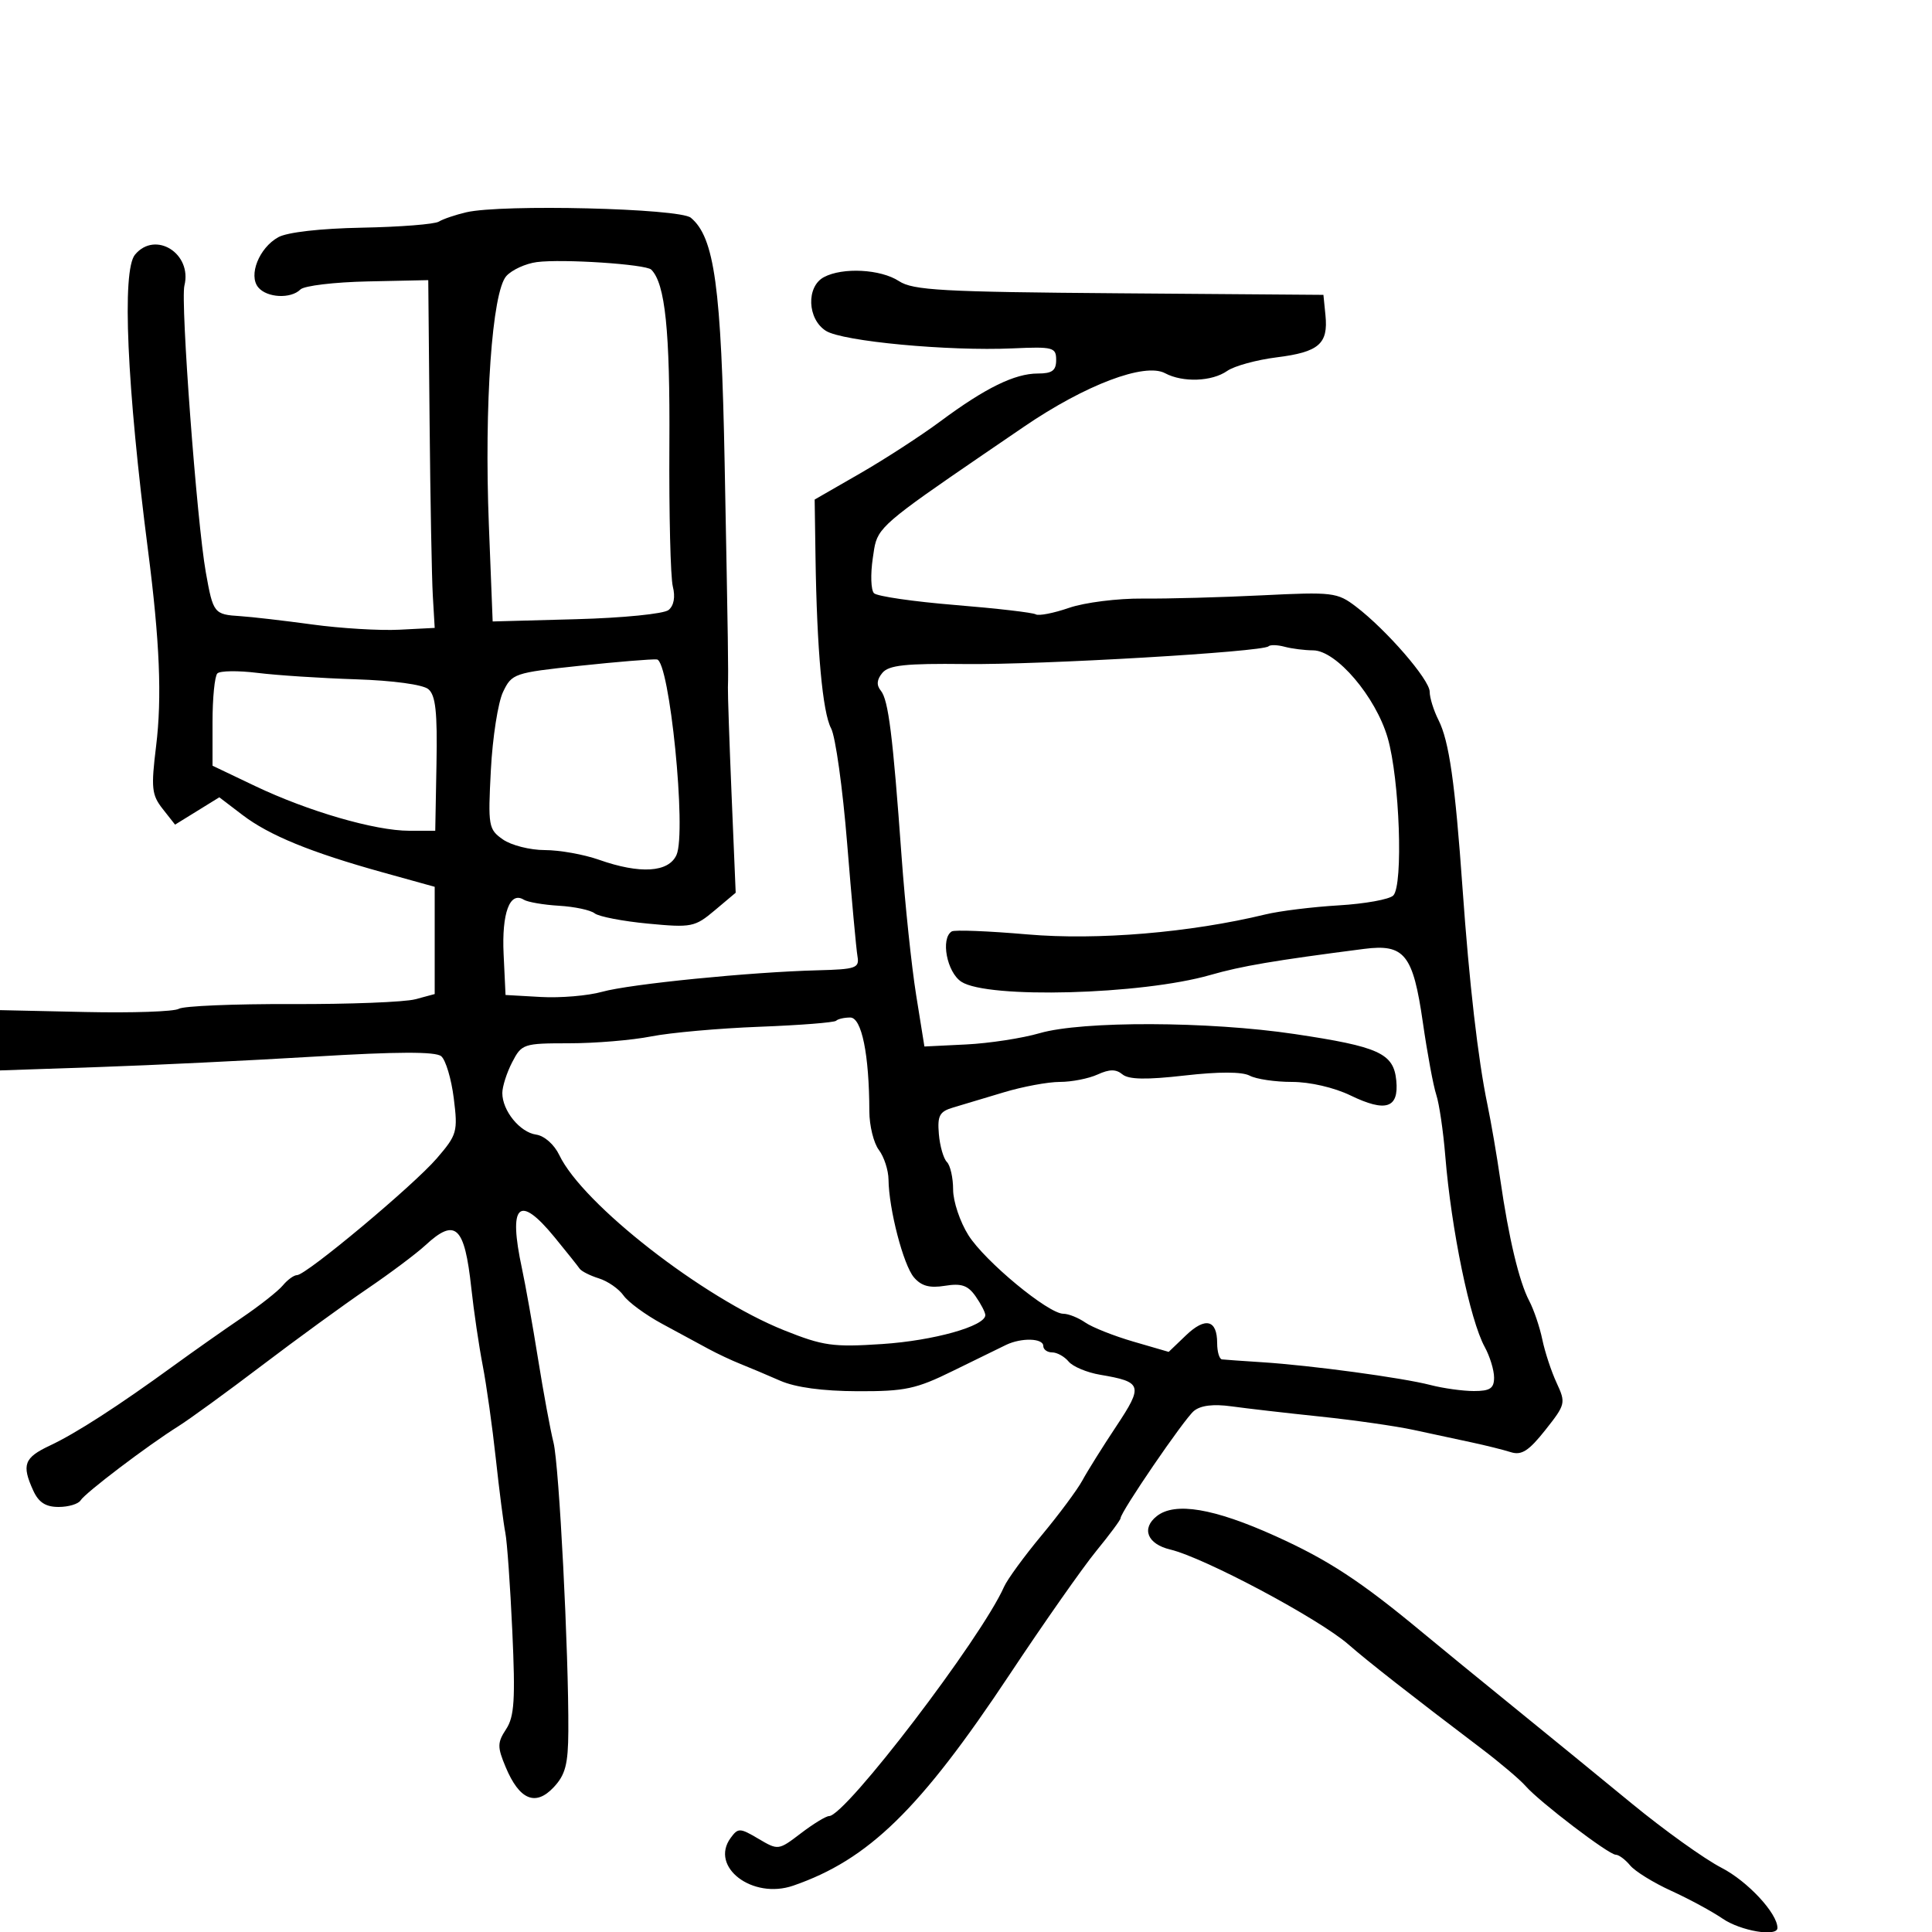 <svg xmlns="http://www.w3.org/2000/svg" width="300" height="300" viewBox="0 0 300 300" version="1.1">
  <defs/>
  <path d="M72.413,32.962 C77.929,31.677 105.513,32.349 107.273,33.811 C110.942,36.857 112.001,44.561 112.524,72 C113.062,100.28 113.117,104.009 113.031,106.75 C113.001,107.713 113.26,115.278 113.606,123.561 L114.237,138.623 L110.985,141.359 C107.893,143.961 107.385,144.062 100.617,143.419 C96.703,143.048 92.977,142.329 92.339,141.823 C91.7,141.317 89.21,140.786 86.806,140.645 C84.403,140.503 81.939,140.08 81.331,139.705 C79.163,138.364 77.898,141.781 78.2,148.163 L78.5,154.5 L83.997,154.811 C87.02,154.982 91.295,154.62 93.497,154.006 C97.833,152.798 116.534,150.933 127,150.666 C132.907,150.515 133.468,150.318 133.15,148.5 C132.957,147.4 132.234,139.504 131.544,130.953 C130.853,122.402 129.732,114.368 129.053,113.099 C127.727,110.621 126.844,100.929 126.632,86.534 L126.5,77.569 L133.514,73.534 C137.372,71.315 142.997,67.668 146.014,65.428 C153.009,60.236 157.566,58 161.154,58 C163.38,58 164,57.542 164,55.897 C164,53.937 163.54,53.814 157.25,54.096 C147.237,54.545 130.829,53.006 128.25,51.376 C125.355,49.546 125.164,44.518 127.934,43.035 C130.844,41.478 136.749,41.79 139.589,43.65 C141.774,45.082 146.302,45.332 173.803,45.542 L205.5,45.785 L205.818,48.958 C206.264,53.399 204.789,54.671 198.247,55.488 C195.115,55.88 191.653,56.83 190.554,57.6 C188.191,59.255 183.657,59.422 180.916,57.955 C177.753,56.262 168.523,59.761 159,66.261 C140.188,79.103 136.934,81.214 136.009,84.078 C135.771,84.815 135.687,85.602 135.532,86.634 C135.152,89.168 135.234,91.634 135.714,92.114 C136.195,92.595 141.861,93.417 148.307,93.943 C154.752,94.468 160.388,95.122 160.83,95.395 C161.272,95.668 163.603,95.214 166.008,94.385 C168.414,93.556 173.558,92.908 177.441,92.945 C181.323,92.982 189.675,92.755 196,92.441 C206.93,91.899 207.651,91.985 210.541,94.185 C215.288,97.799 222,105.546 222,107.411 C222,108.34 222.614,110.314 223.364,111.8 C225.019,115.076 225.942,121.536 227.106,138 C228.141,152.652 229.507,164.51 230.963,171.5 C231.536,174.25 232.436,179.491 232.962,183.147 C234.269,192.223 235.887,199.013 237.456,202 C238.178,203.375 239.093,206.075 239.49,208 C239.887,209.925 240.885,212.952 241.708,214.726 C243.159,217.853 243.105,218.079 239.957,222.055 C237.389,225.297 236.266,226.017 234.604,225.492 C233.447,225.126 230.7,224.442 228.5,223.971 C226.3,223.501 222.25,222.63 219.5,222.036 C216.75,221.442 210.225,220.509 205,219.963 C199.775,219.417 193.579,218.703 191.231,218.378 C188.402,217.986 186.43,218.228 185.383,219.097 C183.86,220.361 174,234.786 174,235.75 C174,236.01 172.293,238.31 170.206,240.861 C168.12,243.413 162.08,252.025 156.784,260 C142.854,280.977 134.874,288.764 123.165,292.805 C116.841,294.986 110.163,289.895 113.451,285.398 C114.612,283.811 114.884,283.819 117.773,285.525 C120.839,287.336 120.877,287.331 124.362,284.673 C126.289,283.203 128.258,282 128.737,282 C131.292,282 152.385,254.363 155.907,246.4 C156.418,245.246 159.045,241.646 161.745,238.4 C164.445,235.155 167.294,231.317 168.077,229.872 C168.86,228.426 171.223,224.65 173.329,221.479 C177.55,215.124 177.38,214.578 170.828,213.471 C168.786,213.126 166.584,212.204 165.935,211.422 C165.286,210.64 164.135,210 163.378,210 C162.62,210 162,209.55 162,209 C162,207.788 158.628,207.687 156.236,208.828 C155.281,209.284 151.575,211.097 148,212.857 C142.236,215.694 140.554,216.053 133.151,216.028 C127.736,216.01 123.519,215.437 121.151,214.398 C119.143,213.517 116.375,212.349 115,211.802 C113.625,211.255 111.375,210.197 110,209.451 C108.625,208.705 105.394,206.957 102.82,205.566 C100.245,204.175 97.545,202.193 96.82,201.162 C96.094,200.131 94.375,198.937 93,198.509 C91.625,198.081 90.275,197.398 90,196.991 C89.725,196.585 87.979,194.395 86.12,192.126 C80.559,185.338 78.891,186.944 81.056,197 C81.588,199.475 82.709,205.775 83.546,211 C84.383,216.225 85.464,222.075 85.948,224 C86.821,227.474 88.322,256.697 88.25,268.823 C88.219,273.966 87.794,275.591 85.968,277.534 C83.148,280.536 80.646,279.481 78.521,274.395 C77.208,271.254 77.216,270.6 78.591,268.501 C79.869,266.552 80.036,263.909 79.553,253.32 C79.231,246.269 78.743,239.375 78.467,238 C78.192,236.625 77.527,231.45 76.99,226.5 C76.453,221.55 75.535,215.025 74.95,212 C74.365,208.975 73.57,203.575 73.183,200 C72.14,190.368 70.721,189.047 66.055,193.363 C64.65,194.663 60.575,197.715 57,200.145 C53.425,202.576 46.075,207.925 40.666,212.032 C35.258,216.139 29.398,220.4 27.644,221.5 C22.904,224.473 13.238,231.806 12.514,232.978 C12.166,233.54 10.631,234 9.101,234 C7.092,234 5.999,233.293 5.161,231.453 C3.334,227.444 3.74,226.35 7.75,224.465 C11.811,222.557 18.324,218.353 27,212.043 C30.025,209.843 34.77,206.504 37.543,204.623 C40.317,202.742 43.185,200.482 43.916,199.601 C44.647,198.721 45.641,198 46.125,198 C47.543,198 64.192,184.09 67.823,179.872 C70.98,176.204 71.111,175.74 70.461,170.536 C70.085,167.524 69.207,164.587 68.511,164.009 C67.626,163.275 61.718,163.292 48.873,164.067 C38.768,164.676 23.637,165.409 15.25,165.694 L0,166.214 L0,156.853 L13.25,157.144 C20.538,157.304 27.073,157.079 27.772,156.645 C28.472,156.21 36.347,155.88 45.272,155.912 C54.198,155.944 62.85,155.607 64.5,155.163 L67.5,154.356 L67.5,137.704 L59.5,135.483 C48.276,132.367 41.816,129.724 37.645,126.543 L34.054,123.804 L30.619,125.927 L27.184,128.049 L25.263,125.607 C23.551,123.43 23.44,122.368 24.242,115.832 C25.164,108.315 24.804,99.585 22.989,85.5 C19.695,59.935 18.905,42.025 20.961,39.547 C24.108,35.755 29.871,39.356 28.636,44.343 C28.011,46.87 30.561,81.034 31.96,88.876 C33.098,95.252 33.227,95.416 37.32,95.676 C39.069,95.787 44.1,96.37 48.5,96.971 C52.9,97.572 58.975,97.937 62,97.782 L67.5,97.5 L67.207,92.5 C67.046,89.75 66.821,77.6 66.707,65.5 L66.5,43.5 L57.101,43.699 C51.932,43.808 47.23,44.37 46.651,44.949 C45.163,46.437 41.454,46.252 40.101,44.622 C38.541,42.742 40.233,38.496 43.202,36.839 C44.593,36.063 49.733,35.476 56.225,35.353 C62.124,35.241 67.484,34.819 68.138,34.415 C68.791,34.011 70.715,33.357 72.413,32.962 Z M196.975,100.358 C196.1,101.231 161.632,103.246 149.882,103.111 C140.618,103.005 138.009,103.284 137.009,104.489 C136.143,105.533 136.07,106.386 136.775,107.25 C137.952,108.693 138.637,114.168 139.997,133 C140.534,140.425 141.551,150.1 142.257,154.5 L143.542,162.5 L150.021,162.183 C153.584,162.008 158.719,161.221 161.432,160.433 C168.048,158.51 187.691,158.574 201,160.561 C214.145,162.524 216.402,163.555 216.814,167.788 C217.232,172.089 215.189,172.754 209.705,170.099 C207.166,168.87 203.4,168 200.619,168 C198.006,168 195.053,167.563 194.056,167.03 C192.893,166.408 189.268,166.399 183.946,167.006 C178.01,167.683 175.262,167.633 174.294,166.829 C173.292,165.997 172.288,166.004 170.423,166.853 C169.039,167.484 166.404,168 164.568,168 C162.732,168 158.815,168.728 155.865,169.617 C152.914,170.506 149.375,171.567 148,171.975 C145.886,172.603 145.544,173.239 145.786,176.095 C145.943,177.952 146.505,179.905 147.036,180.436 C147.566,180.966 148,182.894 148,184.72 C148,186.546 149.069,189.733 150.375,191.802 C152.937,195.86 162.776,204 165.12,204 C165.909,204 167.443,204.614 168.527,205.364 C169.612,206.114 172.969,207.446 175.987,208.324 L181.474,209.92 L184.156,207.351 C187.169,204.464 189,204.921 189,208.559 C189,209.902 189.338,211.039 189.75,211.087 C190.162,211.135 192.975,211.333 196,211.528 C203.594,212.016 217.757,213.933 222.116,215.063 C224.105,215.578 227.142,216 228.866,216 C231.381,216 232,215.586 232,213.904 C232,212.752 231.346,210.614 230.546,209.154 C228.255,204.972 225.355,190.926 224.423,179.5 C224.109,175.65 223.48,171.375 223.025,170 C222.569,168.625 221.631,163.567 220.939,158.761 C219.418,148.193 218.091,146.534 211.805,147.345 C197.805,149.151 192.792,150.003 187.929,151.399 C177.263,154.464 153.346,155.112 149.279,152.447 C147.027,150.972 146.027,145.719 147.789,144.63 C148.224,144.362 153.511,144.571 159.539,145.094 C170.373,146.035 184.819,144.822 196.5,141.99 C198.7,141.456 203.819,140.824 207.876,140.584 C211.932,140.345 215.743,139.657 216.344,139.056 C217.919,137.481 217.335,120.96 215.478,114.573 C213.62,108.183 207.507,101.007 203.904,100.986 C202.582,100.979 200.589,100.728 199.475,100.428 C198.361,100.129 197.236,100.097 196.975,100.358 Z M129.833,158.501 C129.557,158.776 124.195,159.197 117.916,159.436 C111.637,159.675 104.076,160.35 101.114,160.935 C98.151,161.521 92.425,162 88.389,162 C81.275,162 81.005,162.09 79.526,164.95 C78.687,166.573 78,168.723 78,169.728 C78,172.469 80.727,175.822 83.249,176.182 C84.532,176.365 86.064,177.72 86.852,179.369 C90.49,186.981 109.149,201.522 121.746,206.562 C127.826,208.994 129.348,209.207 137,208.7 C144.986,208.171 153,205.921 153,204.209 C153,203.789 152.32,202.474 151.489,201.287 C150.298,199.587 149.287,199.241 146.727,199.657 C144.343,200.044 143.059,199.693 141.91,198.342 C140.271,196.416 138.023,187.763 137.968,183.174 C137.951,181.703 137.276,179.626 136.468,178.559 C135.661,177.491 134.996,174.791 134.991,172.559 C134.972,163.746 133.803,158 132.027,158 C131.096,158 130.108,158.225 129.833,158.501 Z M83.355,40.698 C81.625,40.925 79.497,41.898 78.626,42.861 C76.408,45.312 75.176,62.834 75.91,81.5 L76.5,96.5 L89.5,96.148 C96.723,95.952 103.084,95.318 103.814,94.722 C104.642,94.046 104.887,92.695 104.476,91.074 C104.117,89.658 103.876,79.771 103.941,69.103 C104.048,51.324 103.296,44.042 101.129,41.869 C100.293,41.03 87.333,40.176 83.355,40.698 Z M179.625,235.423 C182.452,233.19 188.477,234.2 198.016,238.507 C206.27,242.234 211.278,245.517 220.891,253.5 C223.54,255.7 229.869,260.875 234.954,265 C240.039,269.125 248.318,275.886 253.35,280.024 C258.383,284.162 264.663,288.662 267.307,290.024 C271.365,292.115 276,297.096 276,299.368 C276,300.805 270.286,299.84 267.5,297.934 C265.85,296.804 262.25,294.855 259.5,293.602 C256.75,292.349 253.882,290.576 253.128,289.662 C252.373,288.748 251.365,288 250.889,288 C249.807,288 239.065,279.813 236.894,277.334 C236.011,276.325 232.912,273.7 230.008,271.5 C219.181,263.298 212.411,257.997 209.398,255.362 C204.816,251.355 187.028,241.877 181.707,240.607 C178.159,239.76 177.189,237.346 179.625,235.423 Z M90.009,103.384 C79.824,104.467 79.477,104.586 78.11,107.449 C77.335,109.07 76.485,114.517 76.222,119.552 C75.765,128.291 75.849,128.781 78.094,130.353 C79.387,131.259 82.313,132 84.597,132 C86.88,132 90.662,132.675 93,133.5 C99.395,135.756 103.828,135.48 105.048,132.75 C106.636,129.198 103.961,102.566 102,102.397 C101.175,102.326 95.779,102.77 90.009,103.384 Z M33.75,104.57 C33.337,104.99 33,108.385 33,112.116 L33,118.898 L39.602,122.049 C47.844,125.982 58.236,129 63.539,129 L67.585,129 L67.777,118.61 C67.926,110.549 67.642,107.948 66.51,107.009 C65.657,106.3 60.999,105.668 55.276,105.483 C49.899,105.31 43.025,104.862 40,104.488 C36.975,104.113 34.163,104.15 33.75,104.57 Z"/>
</svg>


